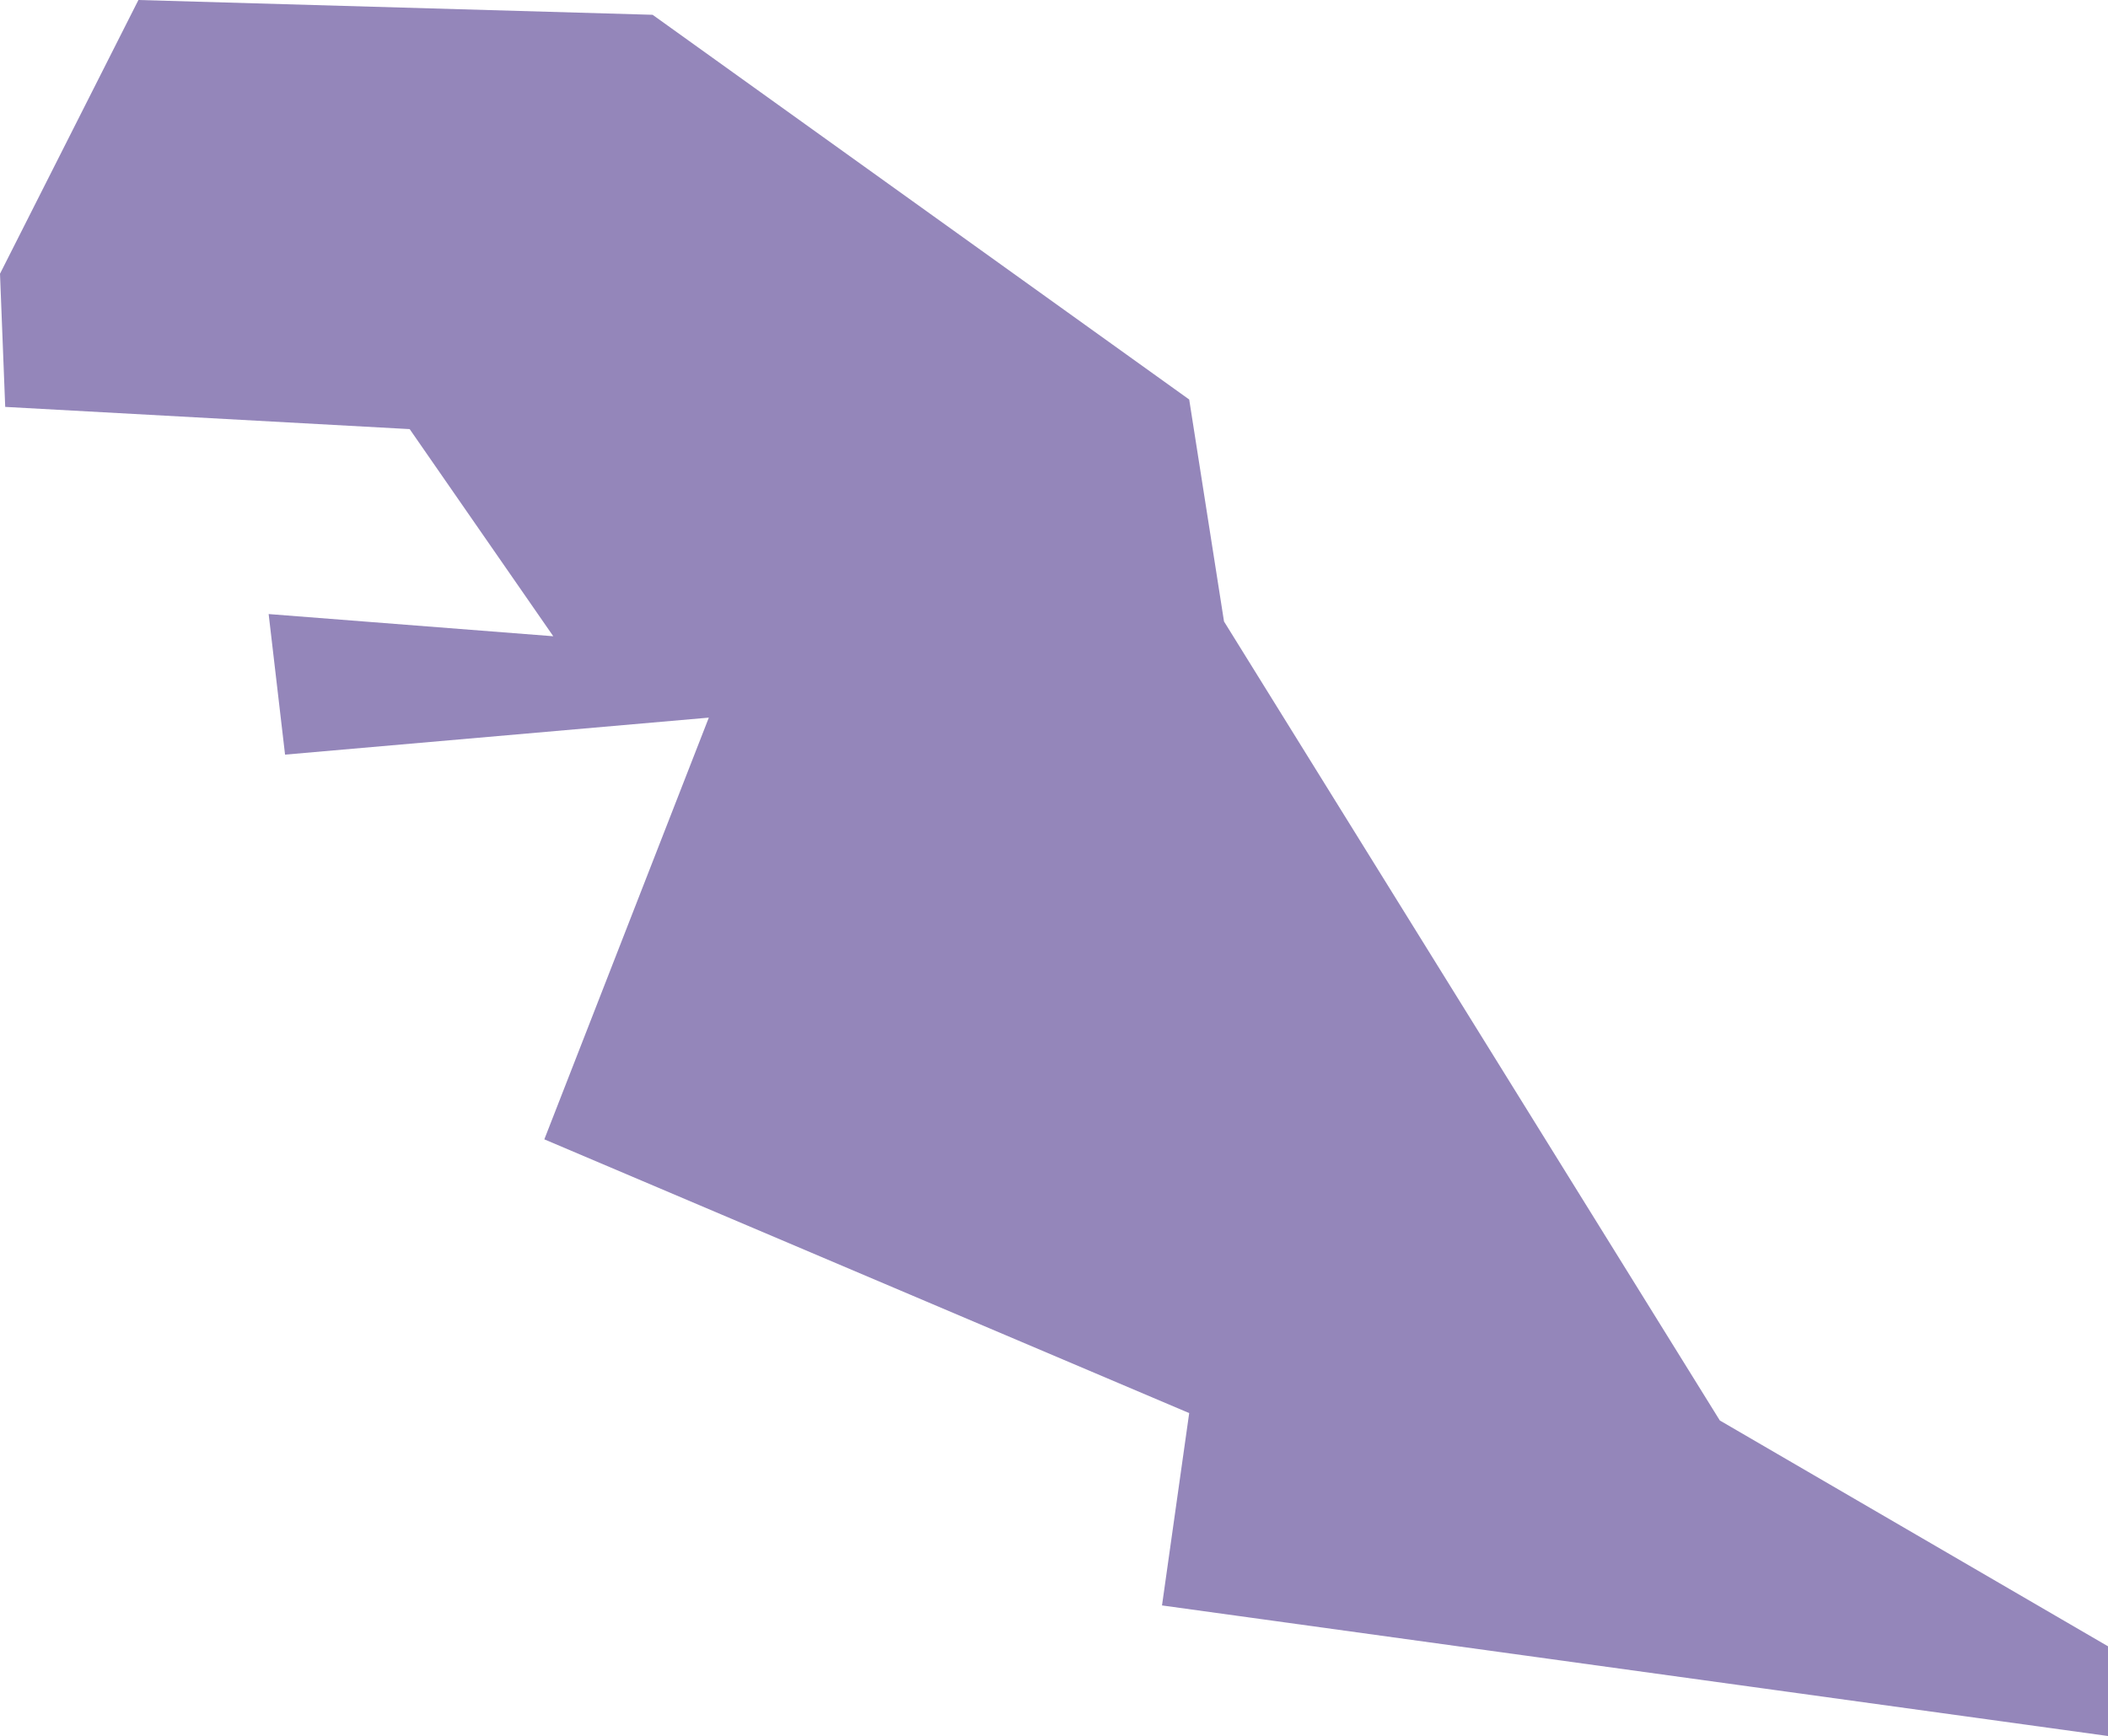 <svg xmlns="http://www.w3.org/2000/svg" viewBox="0 0 991.75 816.81"><defs><style>.cls-1{fill:#9486ba;}</style></defs><g id="Layer_2" data-name="Layer 2"><g id="map"><polygon class="cls-1" points="256.09 536.07 559.48 664.87 546.69 755.37 991.75 816.81 991.75 774.6 809.13 668.35 575.86 292.4 559.48 187.97 307.03 6.96 65.12 0 0 128.8 2.45 191.45 192.74 201.9 260.3 299.36 126.39 288.92 134.11 355.06 333.48 337.65 256.09 536.07"/></g></g></svg>